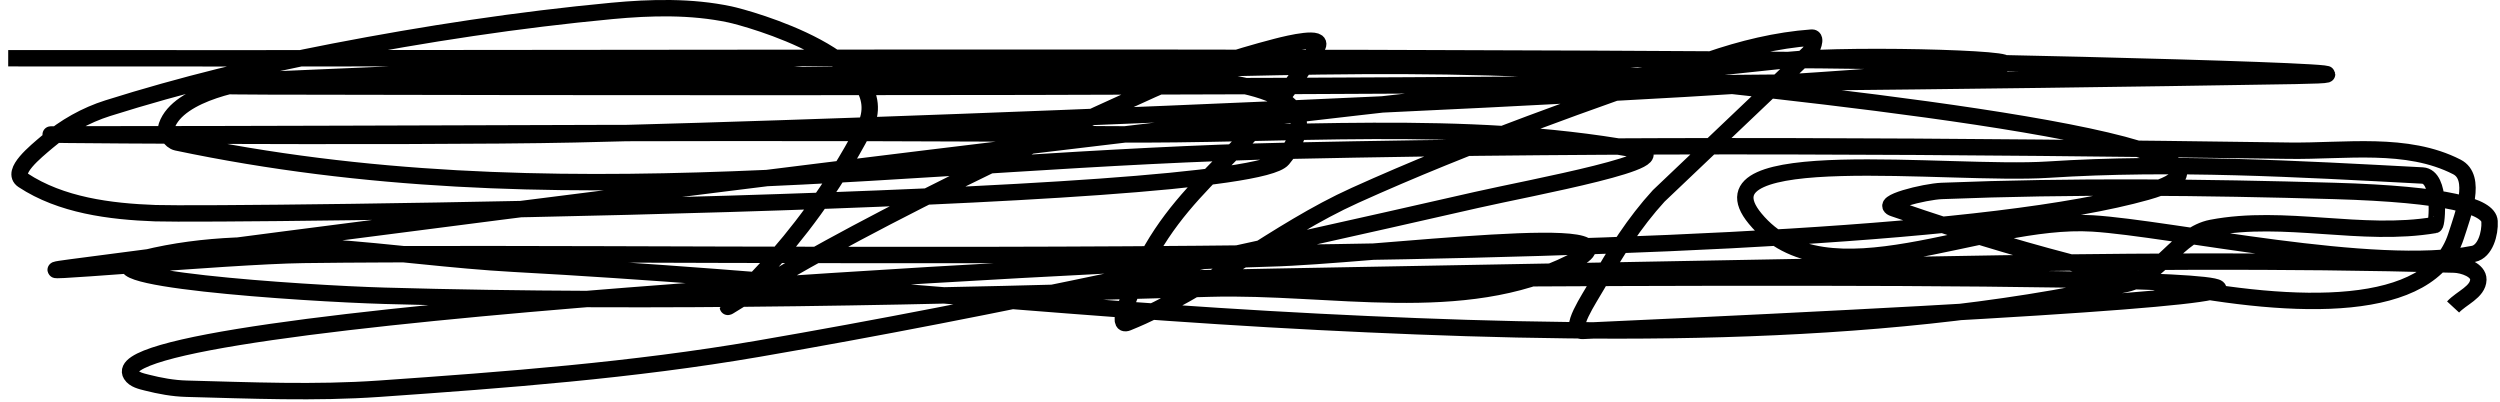 <svg height="49" viewBox="0 0 305 49" width="305" xmlns="http://www.w3.org/2000/svg"><path d="m373 810.105c73.73.081 147.463-.328 221.191.242 19.287.149 77.117 1.589 57.832 1.914-82.454 1.392-164.929 1.466-247.395 1.285-29.157-.064 58.3-1.457 87.457-1.637 27.309-.169 54.758-2.191 81.926.59 20.378 2.086 79.577 8.385 59.855 13.922-36.878 10.354-174.173 7.018-224.848 7.68-9.461.124-37.725 2.751-28.344 1.52 69.703-9.153 139.463-17.975 209.383-25.293 8.257-.864 33.153-.074 24.895.773-35.514 3.646-140.513 7.574-172.852 8.289-19.961.441-79.865 0-59.898 0 41.76 0 83.523-.403 125.281 0 21.308.205 42.927-1.933 63.902 1.824 6.63 1.187-12.671 4.681-19.238 6.176-29.109 6.627-58.278 13.106-87.699 18.168-15.253 2.625-30.736 3.789-46.176 4.867-7.822.546-15.685.205-23.523 0-1.626-.043-3.247-.342-4.824-.742-.702-.178-1.559-.358-1.941-.973-4.518-7.25 119.801-13.706 139-14.18 12.218-.301 47.582-4.968 36.66.516-13.14 6.598-29.298 2.758-43.996 3.168-33.566.937-67.169 1.828-100.734.871-9.887-.282-38.918-2.206-29.316-4.578 14.601-3.607 30.096-.137 45.113.676 32.782 1.775 65.447 5.421 98.234 7.086 30.977 1.573 67.555 2.287 98.457-4.633 4.054-.908 6.337-6.061 10.418-6.84 8.918-1.701 18.283 1.17 27.234-.344.272-.046.773-5.918-1.516-6.039-15.199-.803-30.467-1.696-45.656-.715-12.058.779-43.45-3.342-35.754 5.973 8.743 10.582 27.475-.256 41.176.59 9.604.593 34.403 6.126 46.453 3.715 1.448-.29 2.055-2.495 1.969-3.969-.106-1.815-5.059-3.308-18.93-3.711-15.959-.464-31.945-.633-47.898 0-2.077.082-7.839 1.498-5.859 2.133 2.978.955 62.392 22.537 68.594 3.398.869-2.683 2.616-7.175.105-8.461-6.105-3.128-13.625-1.885-20.484-1.98-40.54-.565-81.098-.872-121.633 0-46.631 1.003-90.001 8.689-136.051-1.004-.777-.164-1.489-1.289-1.23-2.039 1.417-4.111 9.919-5.507 12.152-5.598 21.984-.895 44.068-2.276 66.004-.566 19.572 1.525 70.535-4.879 58 10.23-4.554 5.49-129.905 6.878-137.543 6.602-5.542-.201-11.515-.97-16.145-4.023-1.539-1.015 1.548-3.482 2.953-4.676 2.149-1.826 4.702-3.266 7.391-4.113 9.029-2.845 18.255-5.101 27.551-6.895 11.225-2.166 22.552-3.898 33.934-4.969 4.78-.45 9.701-.57 14.398.422 1.993.421 20.815 5.498 16.41 13.926-15.921 30.466-39.837 29.005 35.152-4.762 4.868-2.192 9.973-3.881 15.141-5.223 1.604-.417 5.835-1.416 4.973 0-8.391 13.772-17.02 16.374-22.301 29.012-.609 1.457-2.311 5.252-.848 4.66 9.83-3.974 18.092-11.173 27.754-15.539 14.017-6.334 28.562-11.46 43.102-16.48 4.072-1.406 8.328-2.453 12.625-2.762.635-.046.086 1.409-.344 1.879l-18.34 17.438c-2.944 3.218-5.316 6.952-7.453 10.754-.978 1.74-3.795 5.802-1.801 5.711 267.564-12.154-268.758-2.41 42.945-8.09 21.111-.385 42.237-.583 63.344 0 1.161.032 2.991.671 2.965 1.832-.034 1.514-2.055 2.227-3.082 3.34" fill="none" stroke="#000" stroke-width="2" transform="translate(-372 -803)"/></svg>